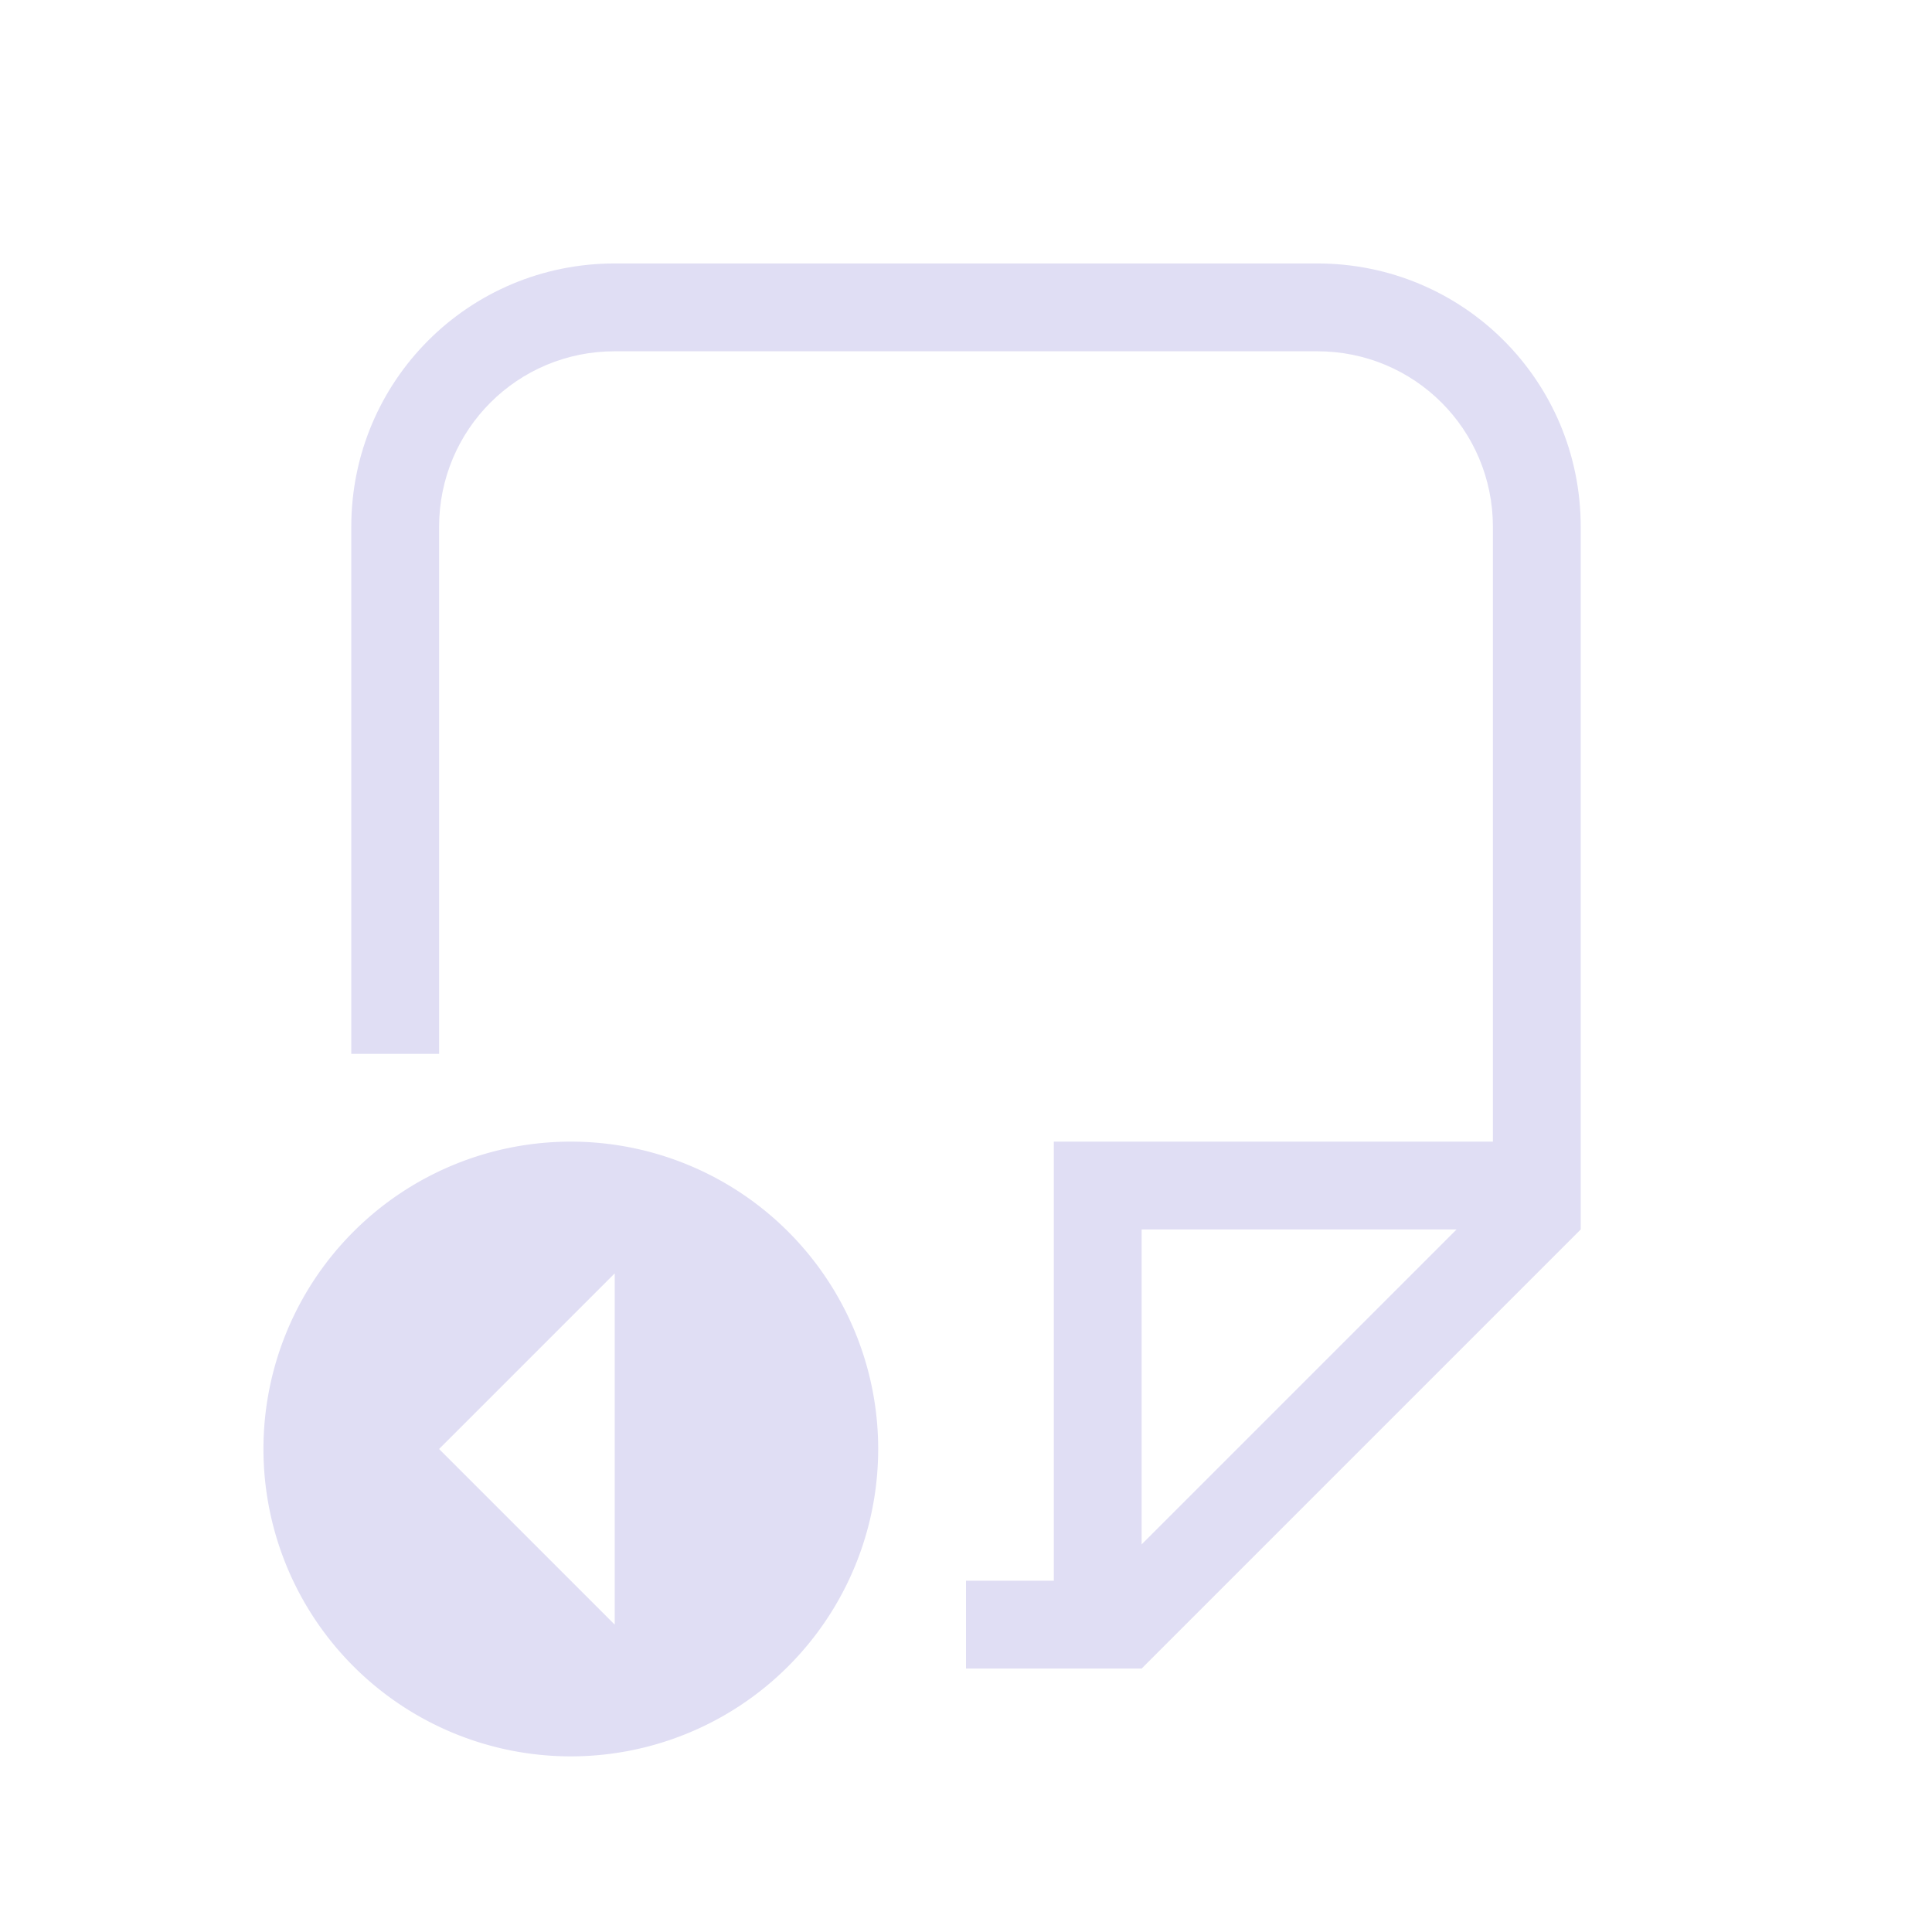 <svg version="1.1" viewBox="0 0 22 22" xmlns="http://www.w3.org/2000/svg">
 <defs>
  <style id="current-color-scheme" type="text/css">.ColorScheme-Text {
        color:#e0def4;
      }</style>
 </defs>
 <path class="ColorScheme-Text" d="m6.5 13a3.5 3.5 0 0 1 3.5 3.5 3.5 3.5 0 0 1-3.5 3.5 3.5 3.5 0 0 1-3.5-3.5 3.5 3.5 0 0 1 3.5-3.5zm0.5 1.5-2 2 2 2z" fill="currentColor"/>
 <path d="m7 3c-1.662 0-3 1.338-3 3v6h1v-6c0-1.108 0.892-2 2-2h8c1.108 0 2 0.892 2 2v7h-5v5h-1v1h1 1l5-5v-1-7c0-1.662-1.338-3-3-3h-8zm6 11h3.586l-3.586 3.586v-3.586z" class="ColorScheme-Text" fill="currentColor"/>
</svg>
